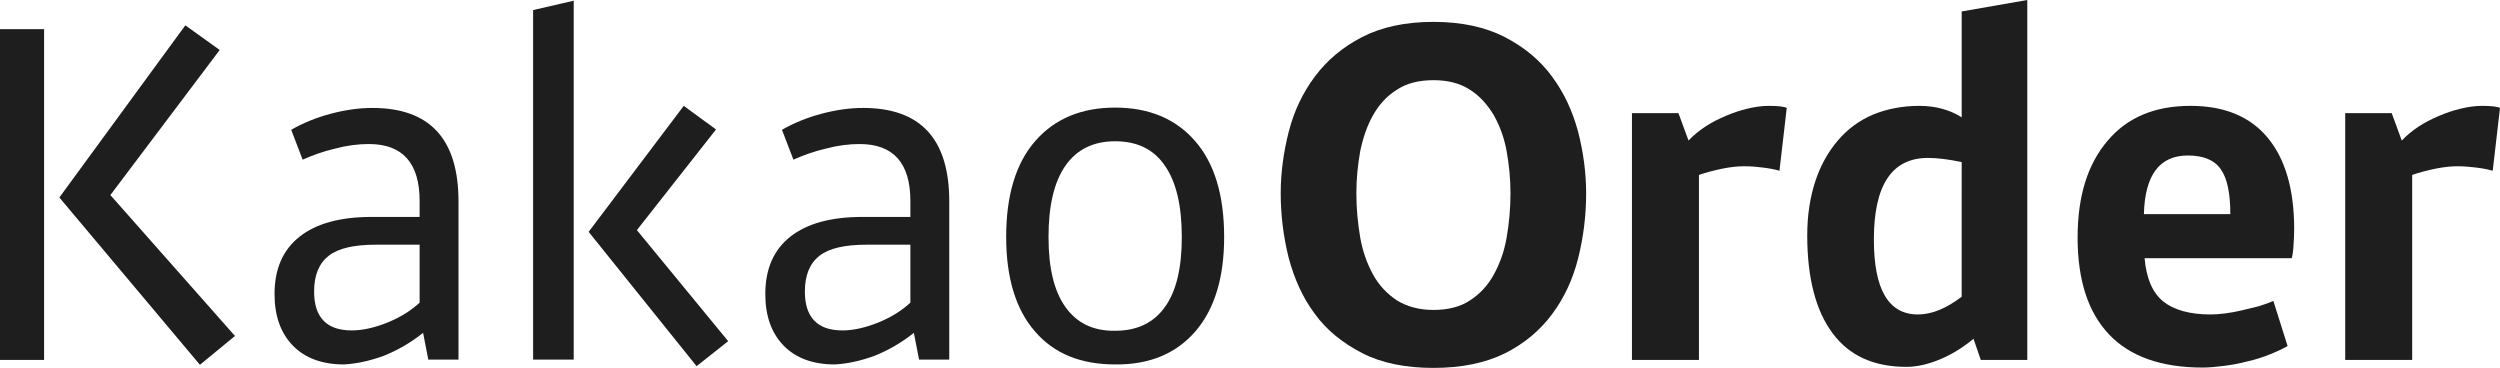 <?xml version="1.0" encoding="utf-8"?>
<!-- Generator: Adobe Illustrator 18.0.0, SVG Export Plug-In . SVG Version: 6.00 Build 0)  -->
<!DOCTYPE svg PUBLIC "-//W3C//DTD SVG 1.1//EN" "http://www.w3.org/Graphics/SVG/1.1/DTD/svg11.dtd">
<svg version="1.1" id="wordmark" xmlns="http://www.w3.org/2000/svg" xmlns:xlink="http://www.w3.org/1999/xlink" x="0px" y="0px"
	 width="720.3px" height="106px" viewBox="0 0 720.3 106" style="enable-background:new 0 0 720.3 106;" xml:space="preserve">
<g>
	<g>
		<g>
			<rect x="0" y="8.4" style="fill:#1E1E1E;" width="12.7" height="95.3"/>
			<polygon style="fill:#1E1E1E;" points="57.6,105.1 67.7,96.8 31.8,56.2 63.3,14.4 53.4,7.3 17.1,56.9 			"/>
		</g>
		<path style="fill:#1E1E1E;" d="M110.6,102.5c4-1.6,7.8-3.8,11.3-6.6l1.5,7.7h8.7V58c0-18-8.3-26.9-24.8-26.9c-4,0-8,0.6-12.1,1.7
			c-4.1,1.1-7.8,2.6-11.3,4.6l3.3,8.6c2.9-1.3,6-2.4,9.4-3.2c3.4-0.9,6.6-1.3,9.7-1.3c9.7,0,14.6,5.5,14.6,16.4v4.6h-13.8
			c-9.1,0-16,1.9-20.8,5.7c-4.8,3.8-7.2,9.3-7.2,16.5c0,6.4,1.8,11.3,5.3,14.9c3.5,3.6,8.5,5.4,14.7,5.4
			C102.7,104.8,106.5,104,110.6,102.5z M90.5,84c0-4.7,1.4-8.1,4.2-10.3c2.8-2.2,7.4-3.2,13.6-3.2h12.6v16.7
			c-2.5,2.3-5.5,4.2-9.2,5.7c-3.7,1.5-7.2,2.3-10.4,2.3C94.1,95.2,90.5,91.4,90.5,84z"/>
		<g>
			<polygon style="fill:#1E1E1E;" points="209.8,98.3 183.5,66.3 206.3,37.3 197,30.5 169.6,66.8 200.7,105.5 			"/>
			<polygon style="fill:#1E1E1E;" points="153.6,103.6 165.3,103.6 165.3,0.2 153.6,2.9 			"/>
		</g>
		<path style="fill:#1E1E1E;" d="M252,102.5c4-1.6,7.8-3.8,11.3-6.6l1.5,7.7h8.7V58c0-18-8.3-26.9-24.8-26.9c-4,0-8,0.6-12.1,1.7
			c-4.1,1.1-7.8,2.6-11.3,4.6l3.3,8.6c2.9-1.3,6-2.4,9.4-3.2c3.4-0.9,6.6-1.3,9.7-1.3c9.7,0,14.6,5.5,14.6,16.4v4.6h-13.8
			c-9.1,0-16,1.9-20.8,5.7c-4.8,3.8-7.2,9.3-7.2,16.5c0,6.4,1.8,11.3,5.3,14.9c3.5,3.6,8.5,5.4,14.7,5.4
			C244.2,104.8,247.9,104,252,102.5z M231.9,84c0-4.7,1.4-8.1,4.2-10.3c2.8-2.2,7.4-3.2,13.6-3.2h12.6v16.7
			c-2.5,2.3-5.5,4.2-9.2,5.7c-3.7,1.5-7.2,2.3-10.4,2.3C235.5,95.2,231.9,91.4,231.9,84z"/>
		<path style="fill:#1E1E1E;" d="M344.4,95.5c5.5-6.4,8.3-15.4,8.3-27.2c0-12.1-2.8-21.3-8.4-27.7c-5.6-6.4-13.3-9.6-23-9.6
			c-9.7,0-17.4,3.2-23,9.6c-5.6,6.4-8.4,15.6-8.4,27.7c0,11.8,2.8,20.9,8.3,27.2c5.5,6.4,13.2,9.5,23.1,9.5
			C331.2,105.1,338.8,101.9,344.4,95.5z M307,88.5c-3.3-4.6-4.9-11.3-4.9-20.2c0-9,1.6-15.9,4.9-20.6c3.3-4.7,8.1-7,14.3-7
			c6.3,0,11.1,2.3,14.3,7c3.3,4.7,4.9,11.6,4.9,20.6c0,8.9-1.6,15.7-4.9,20.2c-3.3,4.6-8.1,6.8-14.3,6.8
			C315,95.4,310.3,93.1,307,88.5z"/>
	</g>
	<g>
		<path style="fill:#1E1E1E;" d="M413,106c-8.1,0-15-1.4-20.6-4.3c-5.6-2.9-10.2-6.6-13.6-11.3c-3.5-4.7-5.9-10.1-7.5-16.1
			c-1.5-6-2.3-12.2-2.3-18.6c0-5.9,0.8-11.8,2.3-17.7c1.5-5.9,4-11.2,7.5-15.9c3.5-4.7,8-8.5,13.6-11.4c5.6-2.9,12.5-4.4,20.6-4.4
			c8.1,0,15,1.5,20.6,4.4c5.6,2.9,10.2,6.7,13.6,11.4c3.5,4.7,5.9,10,7.5,15.9c1.5,5.9,2.3,11.8,2.3,17.7c0,6.5-0.8,12.7-2.3,18.7
			c-1.5,6-4,11.4-7.5,16.1c-3.5,4.7-8,8.5-13.6,11.3C427.9,104.6,421.1,106,413,106z M413,23.1c-4.2,0-7.8,0.9-10.6,2.8
			c-2.9,1.8-5.1,4.3-6.8,7.3c-1.7,3-2.9,6.5-3.7,10.4c-0.7,3.9-1.1,7.9-1.1,12.1c0,4.4,0.4,8.6,1.1,12.7c0.7,4,2,7.6,3.7,10.7
			c1.7,3.1,4,5.5,6.8,7.4c2.9,1.8,6.4,2.8,10.6,2.8c4.2,0,7.8-0.9,10.6-2.8c2.8-1.8,5.1-4.3,6.8-7.4c1.7-3.1,3-6.6,3.7-10.7
			c0.7-4,1.1-8.3,1.1-12.7c0-4.1-0.4-8.2-1.1-12.1c-0.7-3.9-2-7.4-3.7-10.4c-1.8-3-4-5.5-6.8-7.3C420.7,24,417.2,23.1,413,23.1z"/>
		<g>
			<path style="fill:#1E1E1E;" d="M502.5,47.9c-1.8,0-3.8,0.2-6.3,0.7c-2.4,0.5-4.7,1.1-6.7,1.8v53.3h-19.3V32.6h13.4l2.9,7.9
				c1.4-1.5,3-2.8,4.8-4c1.8-1.2,3.8-2.2,5.9-3.1c2.1-0.9,4.2-1.6,6.3-2.1c2.1-0.5,4.1-0.8,6.1-0.8c2.7,0,4.4,0.2,5.2,0.6l-2.1,18.1
				c-1.4-0.4-2.9-0.7-4.6-0.9C506.6,48.1,504.7,47.9,502.5,47.9z"/>
			<path style="fill:#1E1E1E;" d="M553,30.5c4.6,0,8.7,1.1,12.2,3.3V3.3L584.1,0v103.7h-13.4l-2.1-6.1c-3.1,2.6-6.4,4.6-9.8,6
				c-3.4,1.4-6.6,2.1-9.5,2.1c-9.4,0-16.5-3.2-21.3-9.7c-4.8-6.4-7.3-15.8-7.3-28.2c0-5.7,0.8-10.9,2.3-15.5
				c1.5-4.6,3.7-8.5,6.5-11.8c2.8-3.3,6.2-5.8,10.2-7.5C543.6,31.4,548.1,30.5,553,30.5z M552.6,90.6c4,0,8.1-1.7,12.6-5.1V46.7
				c-3.8-0.8-7-1.2-9.7-1.2c-10.4,0-15.6,7.8-15.6,23.5C539.9,83.4,544.1,90.6,552.6,90.6z"/>
			<path style="fill:#1E1E1E;" d="M631.1,30.5c9.7,0,17.1,3,22.2,9.1c5.1,6.1,7.7,14.9,7.7,26.4c0,1.6-0.1,3.2-0.2,4.8
				c-0.1,1.7-0.3,2.9-0.5,3.6h-42.4c0.5,5.7,2.2,9.8,5.3,12.4c3.1,2.5,7.7,3.8,13.7,3.8c1.2,0,2.6-0.1,4.2-0.3
				c1.6-0.2,3.2-0.5,4.9-0.9c1.7-0.4,3.3-0.8,4.9-1.2c1.6-0.5,3-1,4.1-1.5l4.1,13c-1.4,0.8-3.1,1.6-5.1,2.4c-2,0.8-4.1,1.5-6.4,2
				c-2.2,0.6-4.4,1-6.7,1.3c-2.3,0.3-4.4,0.5-6.3,0.5c-11.9,0-20.9-3.2-26.9-9.5c-6.1-6.4-9.1-15.7-9.1-28c0-11.9,2.9-21.1,8.6-27.8
				C612.9,33.8,620.9,30.5,631.1,30.5z M630.4,44.8c-8.2,0-12.4,5.6-12.7,16.9h24.9c0-6.1-0.9-10.4-2.8-13
				C638,46.1,634.8,44.8,630.4,44.8z"/>
			<path style="fill:#1E1E1E;" d="M708,47.9c-1.7,0-3.8,0.2-6.3,0.7c-2.4,0.5-4.7,1.1-6.7,1.8v53.3h-19.3V32.6h13.4l2.9,7.9
				c1.4-1.5,3-2.8,4.8-4c1.8-1.2,3.8-2.2,5.9-3.1c2.1-0.9,4.2-1.6,6.3-2.1c2.1-0.5,4.1-0.8,6.1-0.8c2.7,0,4.4,0.2,5.2,0.6l-2.1,18.1
				c-1.4-0.4-2.9-0.7-4.6-0.9C712,48.1,710.1,47.9,708,47.9z"/>
		</g>
	</g>
</g>
<g>
</g>
<g>
</g>
<g>
</g>
<g>
</g>
<g>
</g>
<g>
</g>
</svg>
